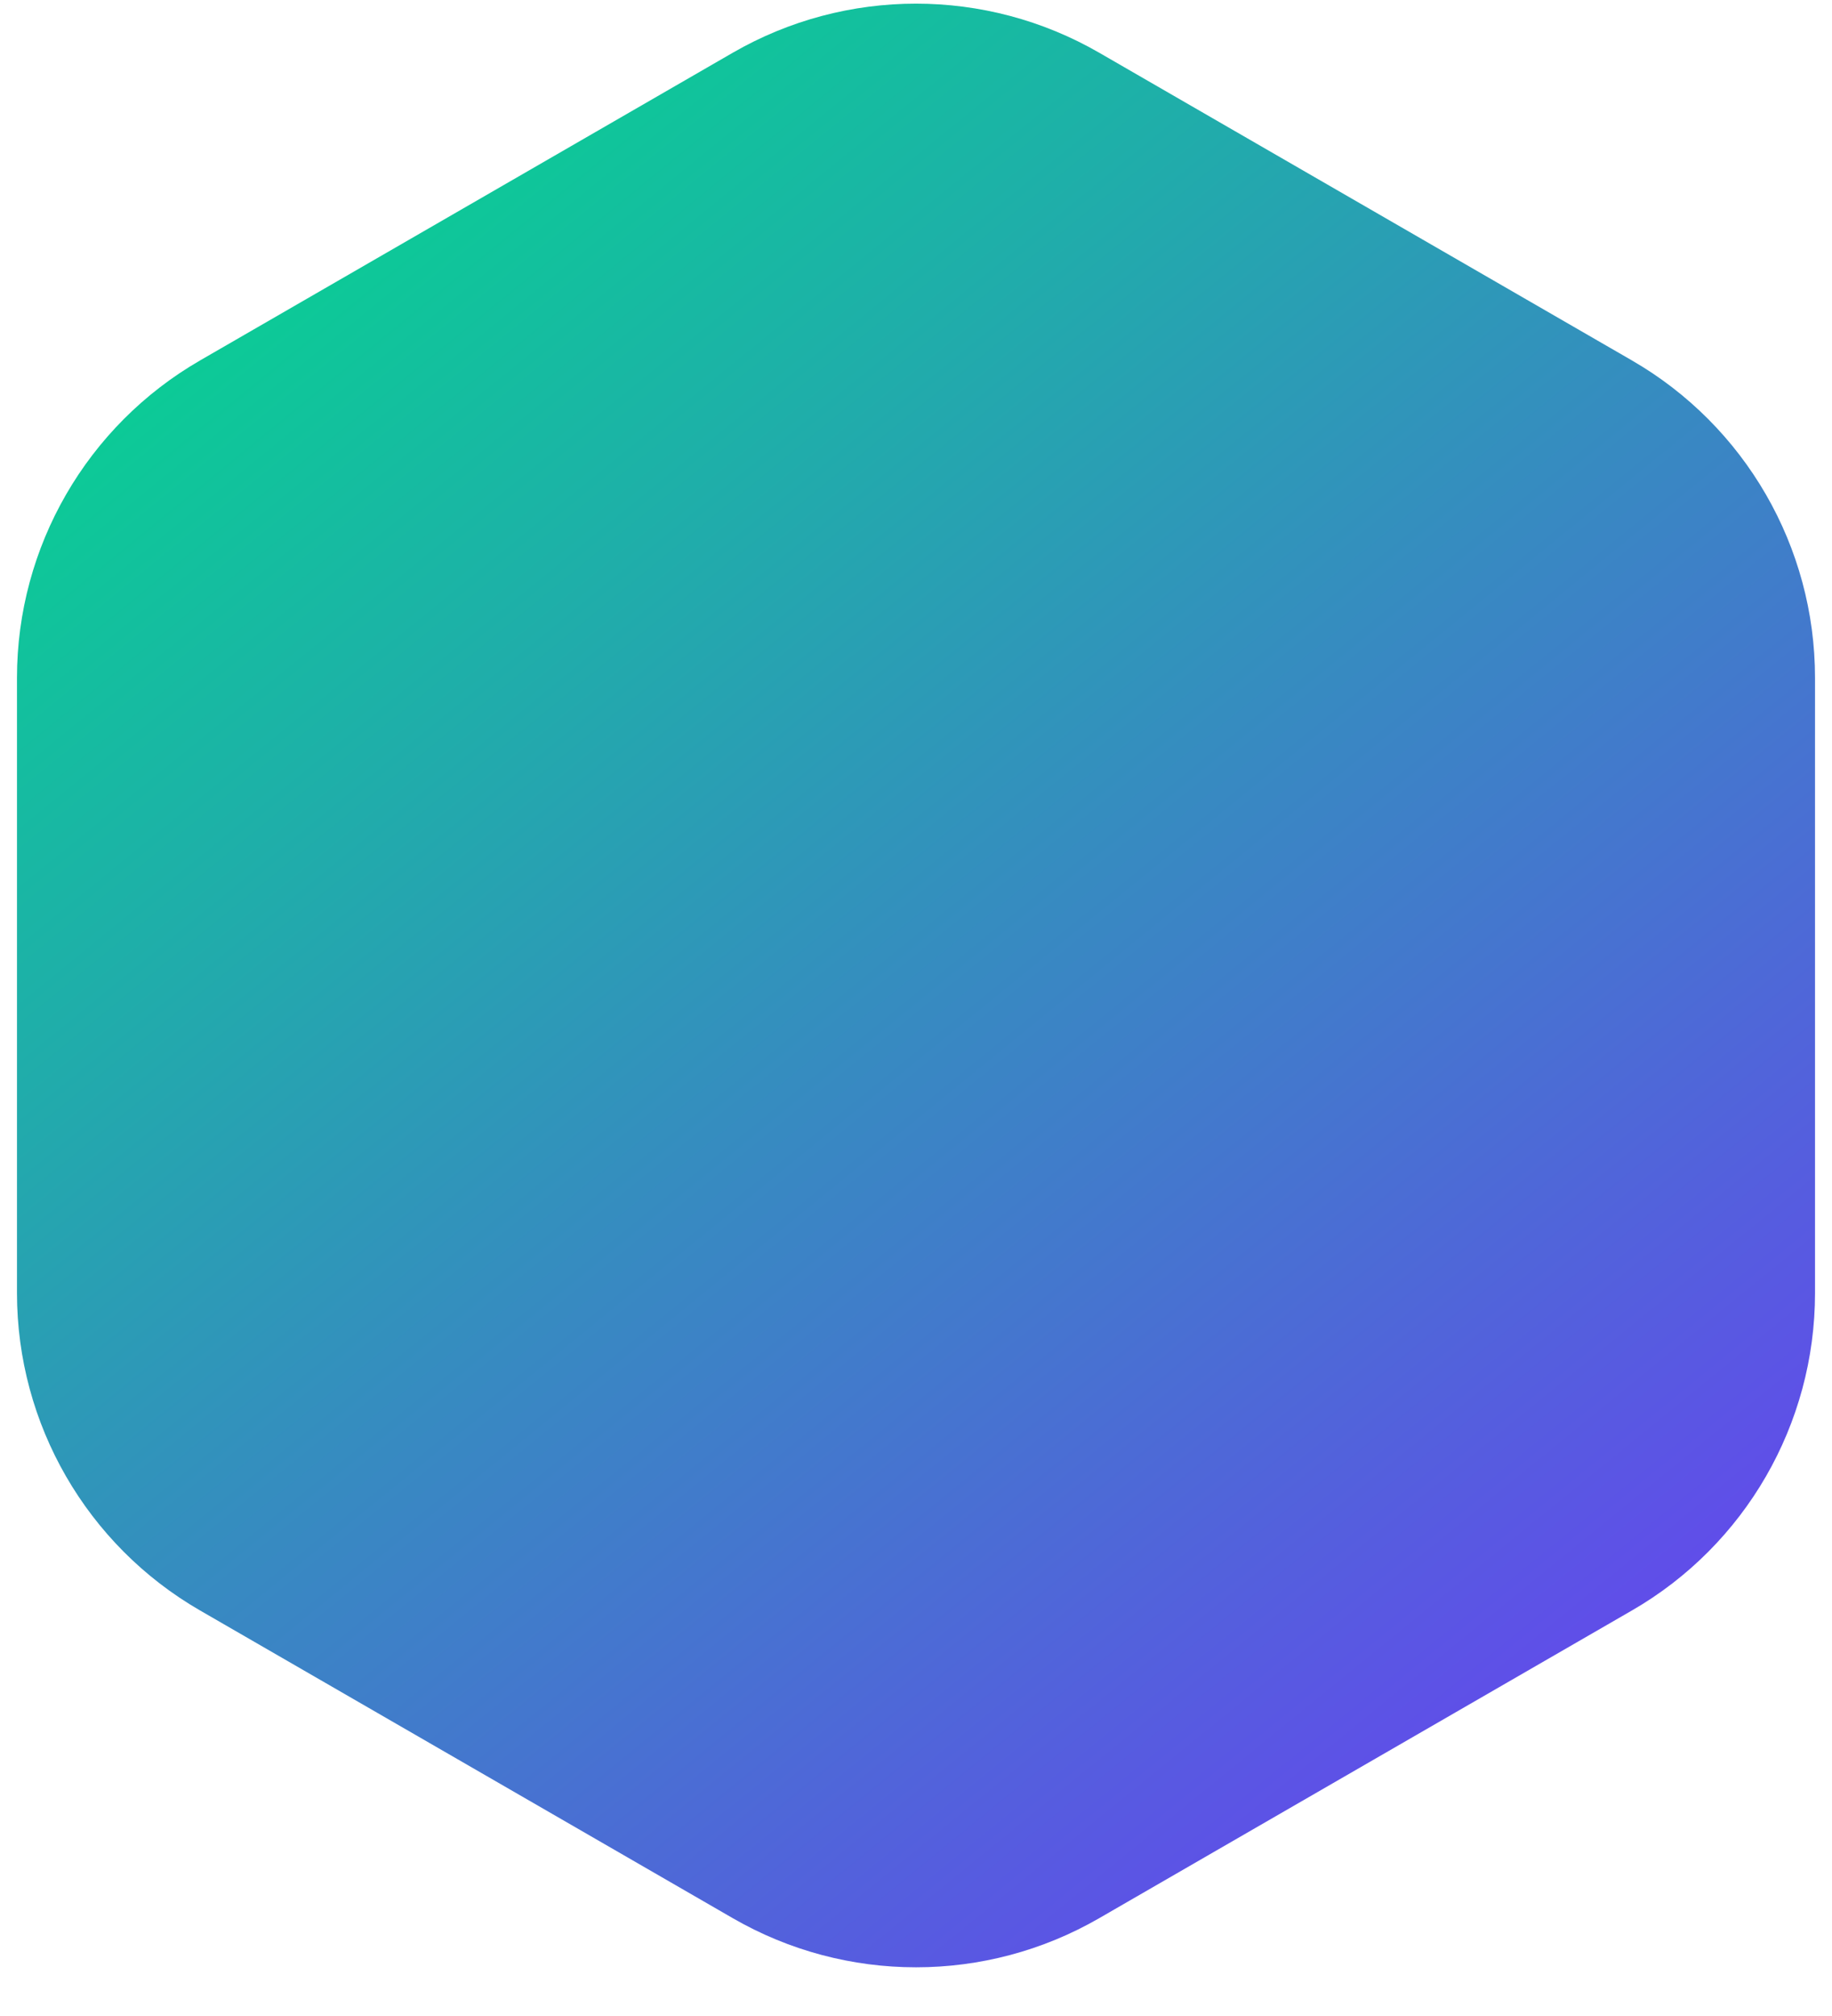 <svg width="30" height="33" viewBox="0 0 30 33" fill="none" xmlns="http://www.w3.org/2000/svg">
<path d="M12 0.863C13.856 -0.208 16.144 -0.208 18 0.863L26.722 5.899C28.579 6.971 29.722 8.952 29.722 11.095L29.722 21.167C29.722 23.311 28.579 25.292 26.722 26.363L18 31.399C16.144 32.471 13.856 32.471 12 31.399L3.278 26.363C1.421 25.292 0.278 23.311 0.278 21.167L0.278 11.095C0.278 8.952 1.421 6.971 3.278 5.899L12 0.863Z" fill="url(#paint0_linear_1736_63417)"/>
<defs>
<linearGradient id="paint0_linear_1736_63417" x1="5.5" y1="3.131" x2="27.5" y2="30.131" gradientUnits="userSpaceOnUse">
<stop stop-color="#0ACD95"/>
<stop offset="1" stop-color="#6940F2"/>
</linearGradient>
</defs>
</svg>
